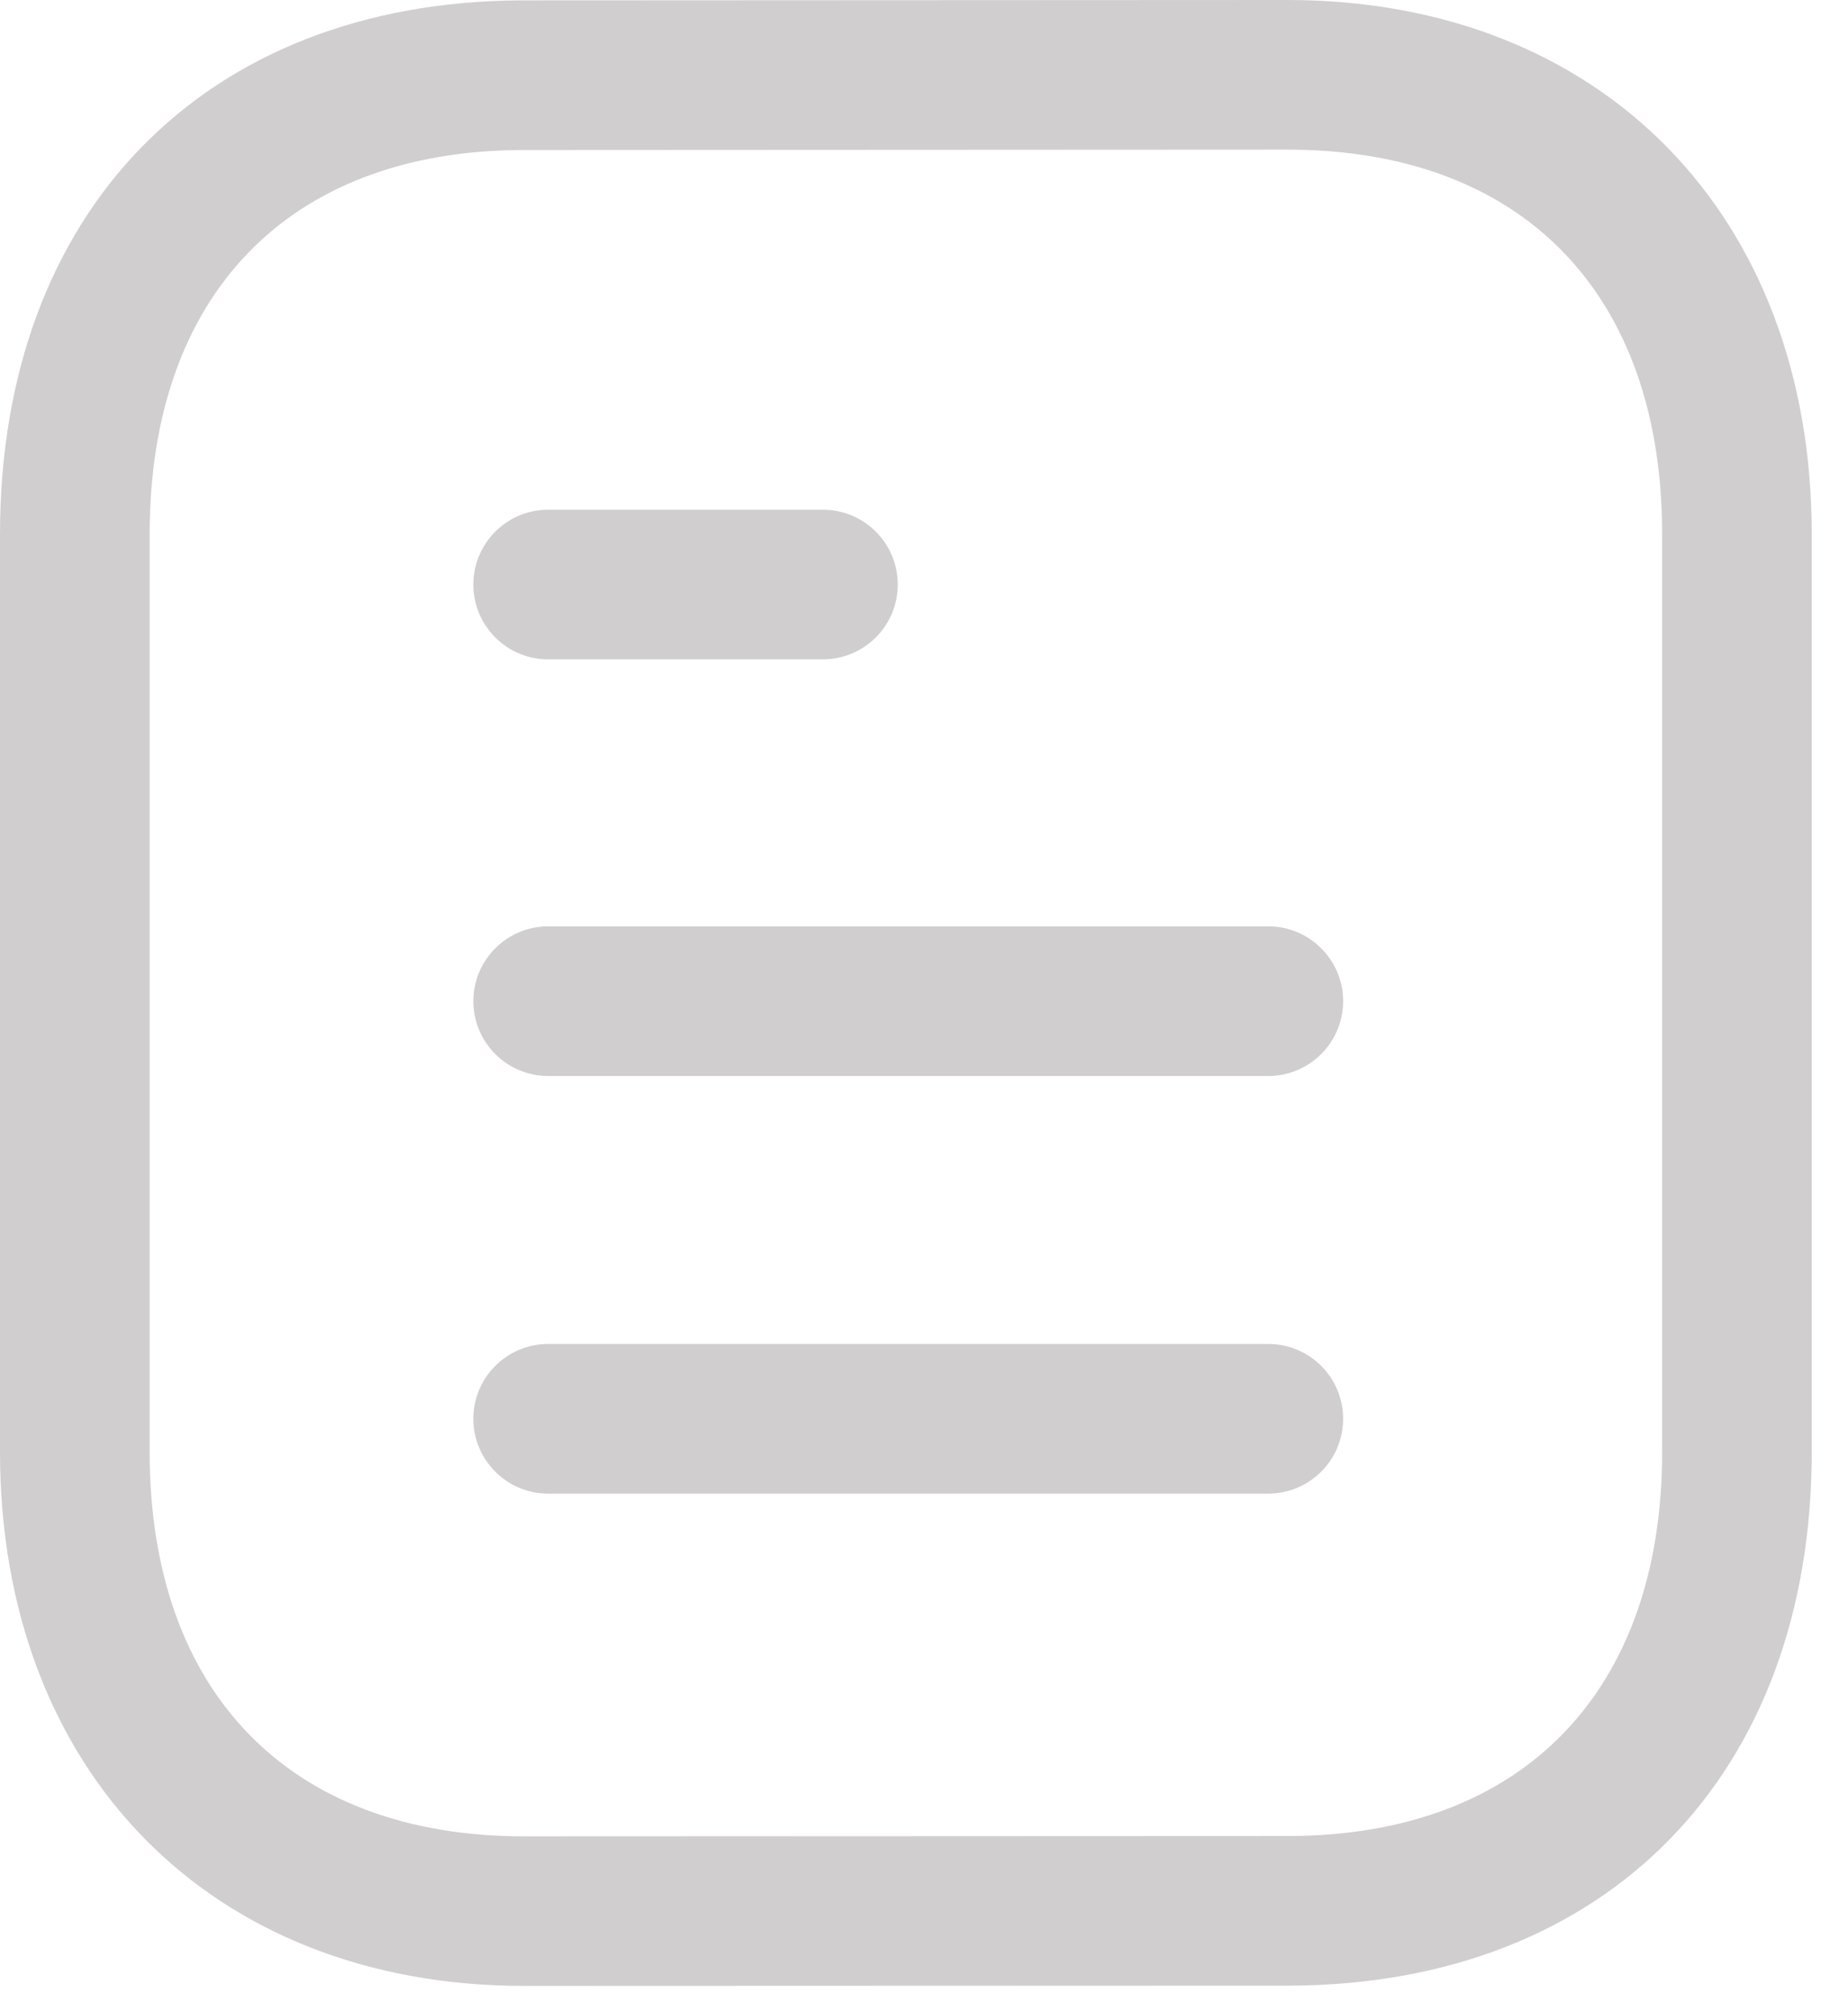 <svg width="34" height="37" viewBox="0 0 34 37" fill="none" xmlns="http://www.w3.org/2000/svg">
<path fill-rule="evenodd" clip-rule="evenodd" d="M23.688 0C29.458 0 33.333 3.95 33.333 9.828V26.699C33.333 32.628 29.577 36.484 23.764 36.521L9.647 36.526C3.877 36.526 0 32.577 0 26.699V9.828C0 3.897 3.756 0.042 9.57 0.007L23.687 0H23.688ZM23.688 2.752L9.579 2.759C5.307 2.785 2.753 5.427 2.753 9.828V26.699C2.753 31.129 5.331 33.775 9.645 33.775L23.755 33.769C28.026 33.743 30.581 31.098 30.581 26.699V9.828C30.581 5.397 28.004 2.752 23.688 2.752ZM23.334 24.719C24.094 24.719 24.711 25.335 24.711 26.095C24.711 26.854 24.094 27.471 23.334 27.471H10.085C9.326 27.471 8.709 26.854 8.709 26.095C8.709 25.335 9.326 24.719 10.085 24.719H23.334ZM23.334 17.038C24.094 17.038 24.711 17.655 24.711 18.414C24.711 19.174 24.094 19.79 23.334 19.79H10.085C9.326 19.79 8.709 19.174 8.709 18.414C8.709 17.655 9.326 17.038 10.085 17.038H23.334ZM15.14 9.375C15.9 9.375 16.517 9.992 16.517 10.751C16.517 11.511 15.9 12.127 15.14 12.127H10.085C9.325 12.127 8.709 11.511 8.709 10.751C8.709 9.992 9.325 9.375 10.085 9.375H15.14Z" fill="#D0CECE"/>
</svg>

